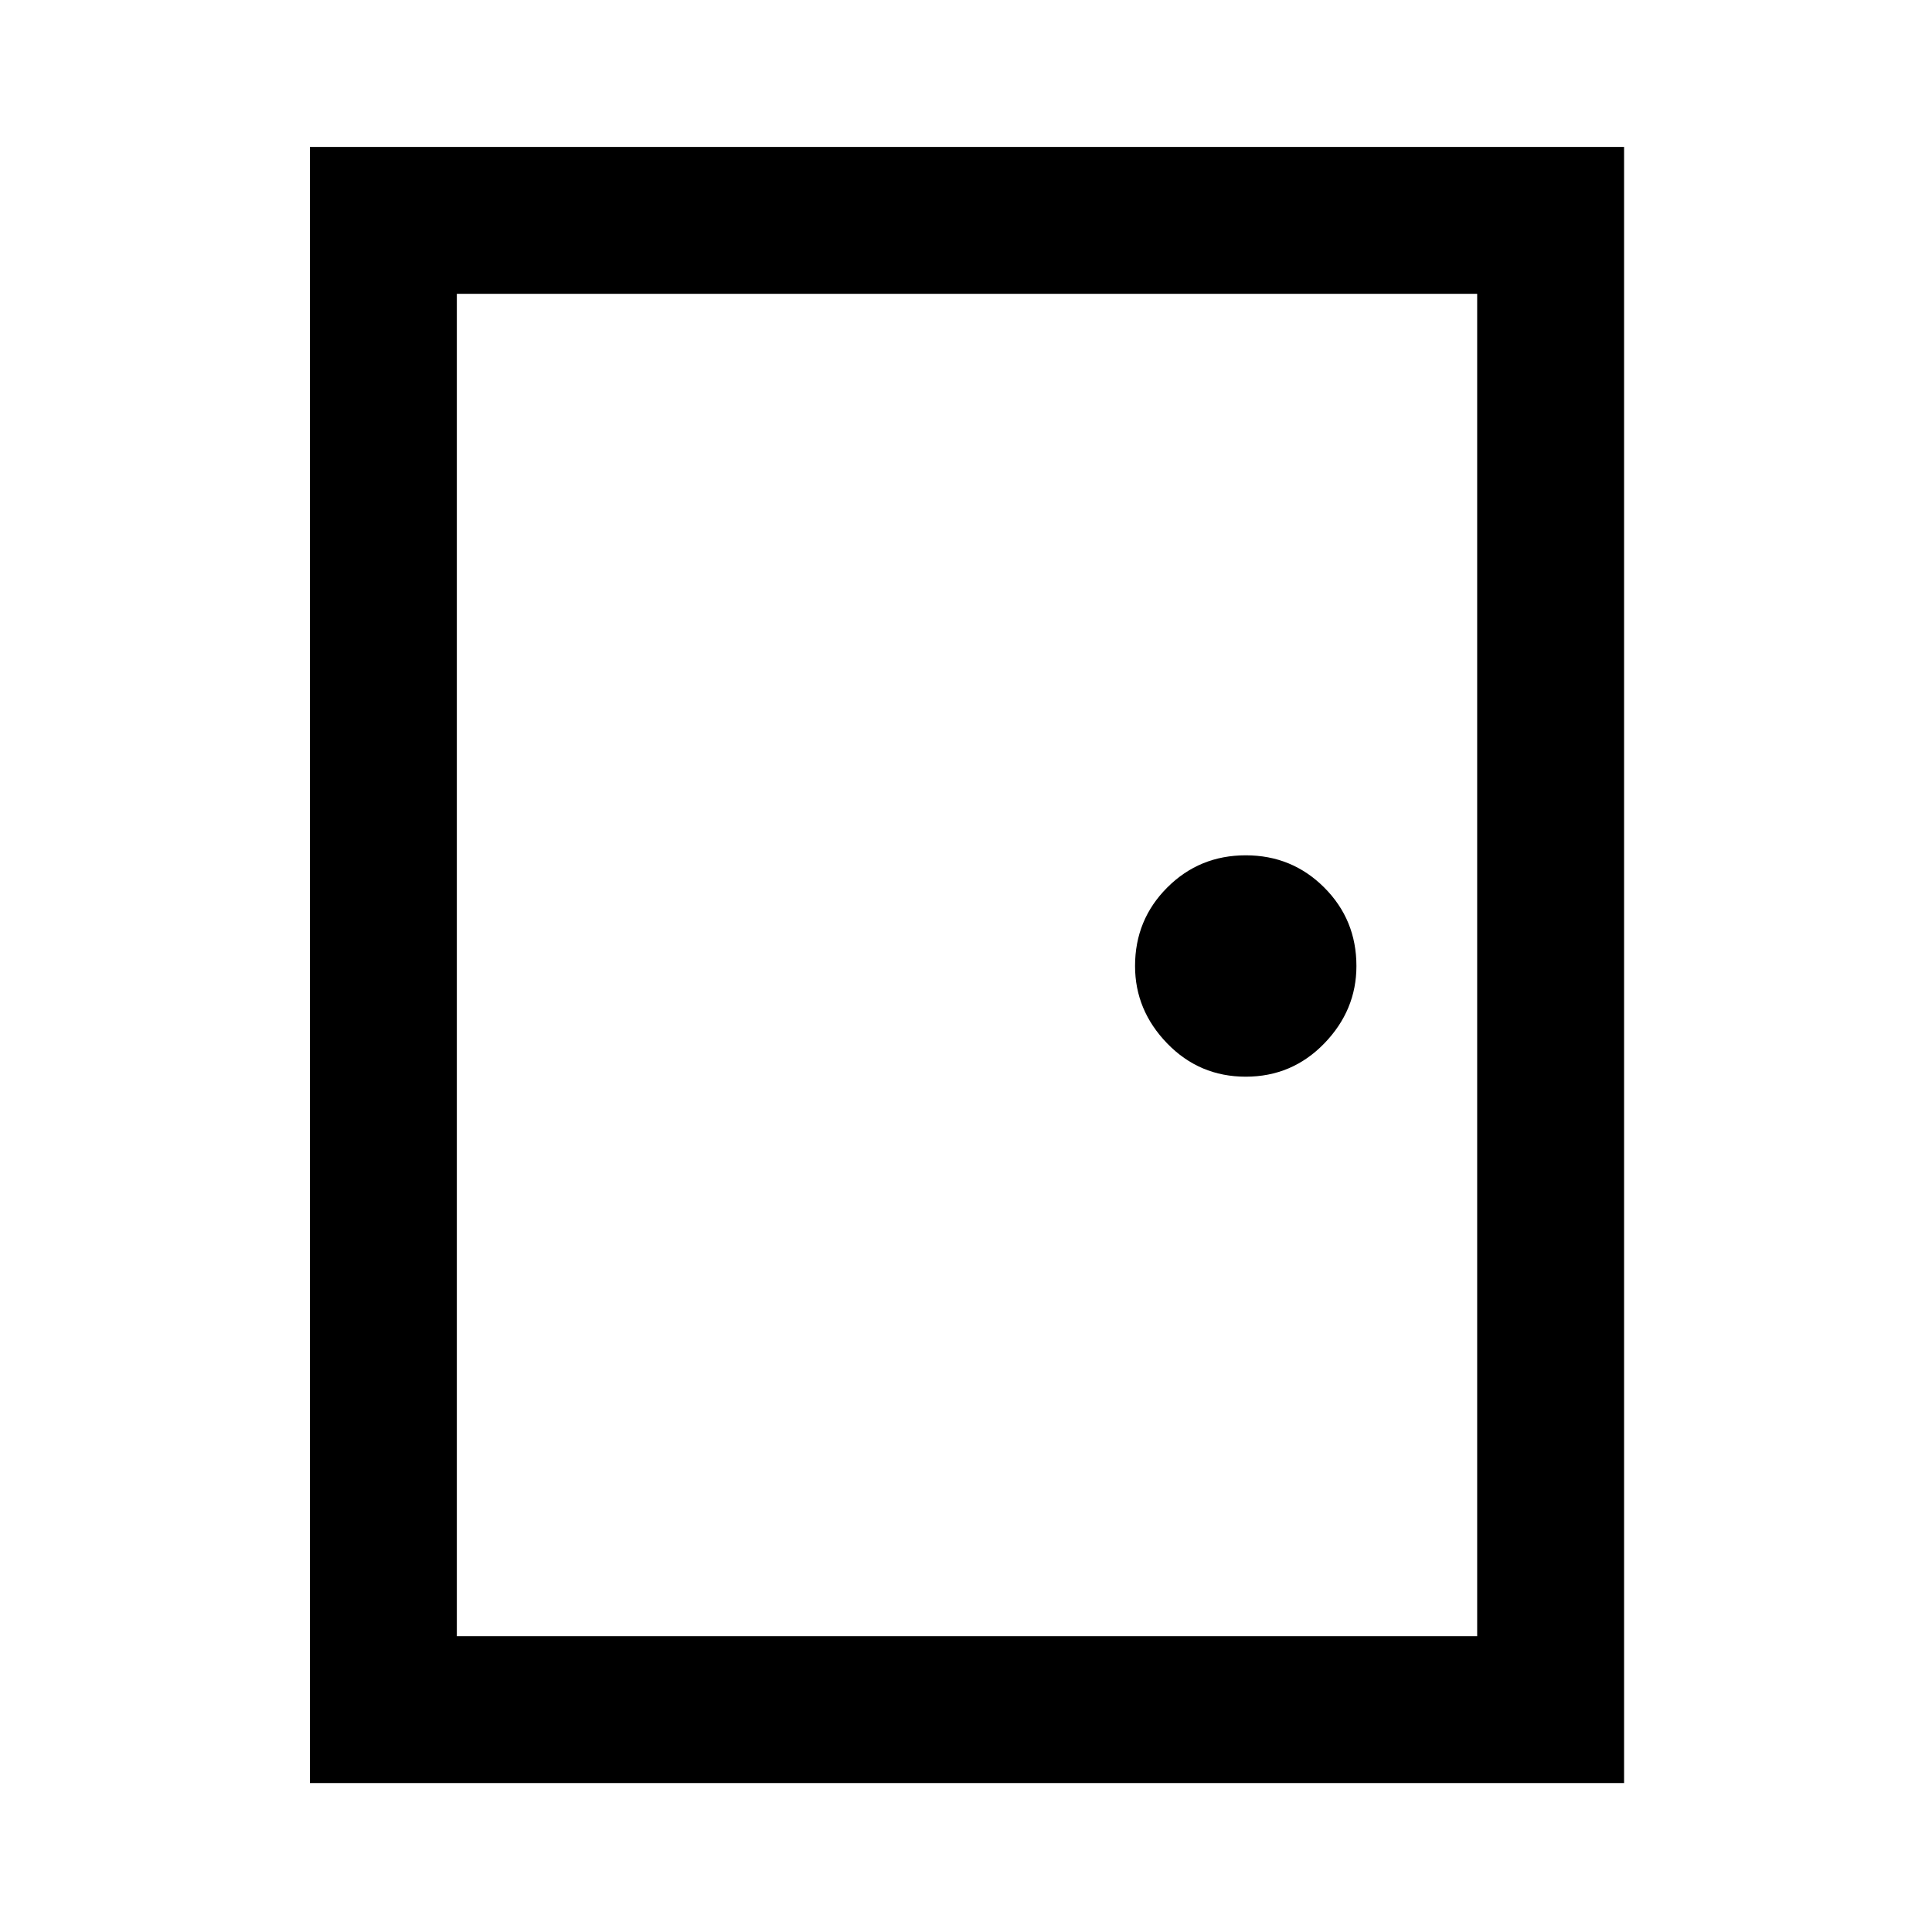 <svg xmlns="http://www.w3.org/2000/svg" height="48" width="48"><path d="M7.7 44.3V3.65h32.65V44.3Zm3.65-3.65H36.7V7.3H11.35Zm19.6-13.9q1.15 0 1.95-.825T33.7 24q0-1.15-.8-1.95t-1.95-.8q-1.15 0-1.95.8T28.2 24q0 1.1.8 1.925t1.95.825Zm-19.6 13.9V7.3Z"/></svg>
